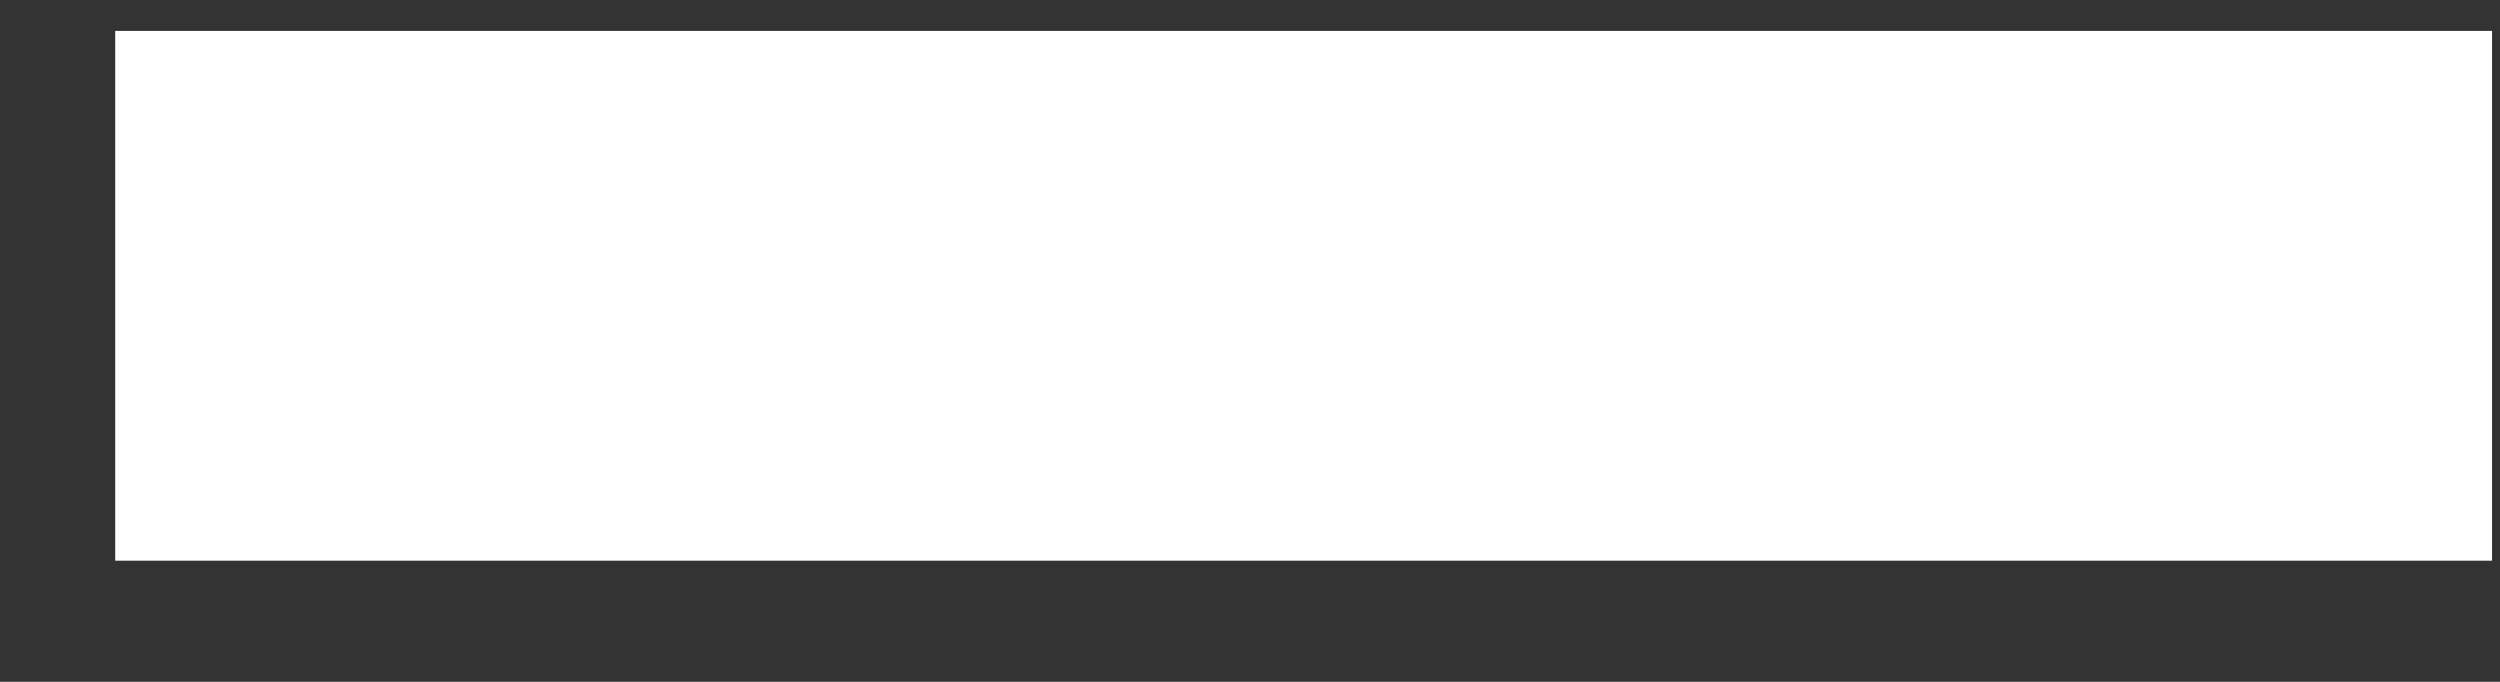 <?xml version="1.0" encoding="UTF-8"?>
<svg width="11px" height="3px" viewBox="0 0 11 3" version="1.1" xmlns="http://www.w3.org/2000/svg" xmlns:xlink="http://www.w3.org/1999/xlink">
    <rect x="0" y="0" width="11" height="3" fill="#333333" stroke="none"/>
    <!-- Generator: Sketch 49.2 (51160) - http://www.bohemiancoding.com/sketch -->
    <title>8:12:8:12 copy</title>
    <desc>Created with Sketch.</desc>
    <defs></defs>
    <g id="Page-1" stroke="none" stroke-width="1" fill="none" fill-rule="evenodd">
        <g id="Input-number" transform="translate(-376, -319)" fill="#FFFFFF">
            <g transform="translate(74, 64)" id="versies-focus">
                <g transform="translate(0, 219.812)">
                    <g id="Group-5" transform="translate(326.5, 36.5) scale(-1, 1) translate(-326.5, -36.5) translate(302, 31)">
                        <polygon id="8:12:8:12-copy" points="42.067 6.655 38.035 6.655 38.035 4.324 42.067 4.324 44.461 4.324 48.493 4.324 48.493 6.655 44.461 6.655"></polygon>
                    </g>
                </g>
            </g>
        </g>
    </g>
</svg>